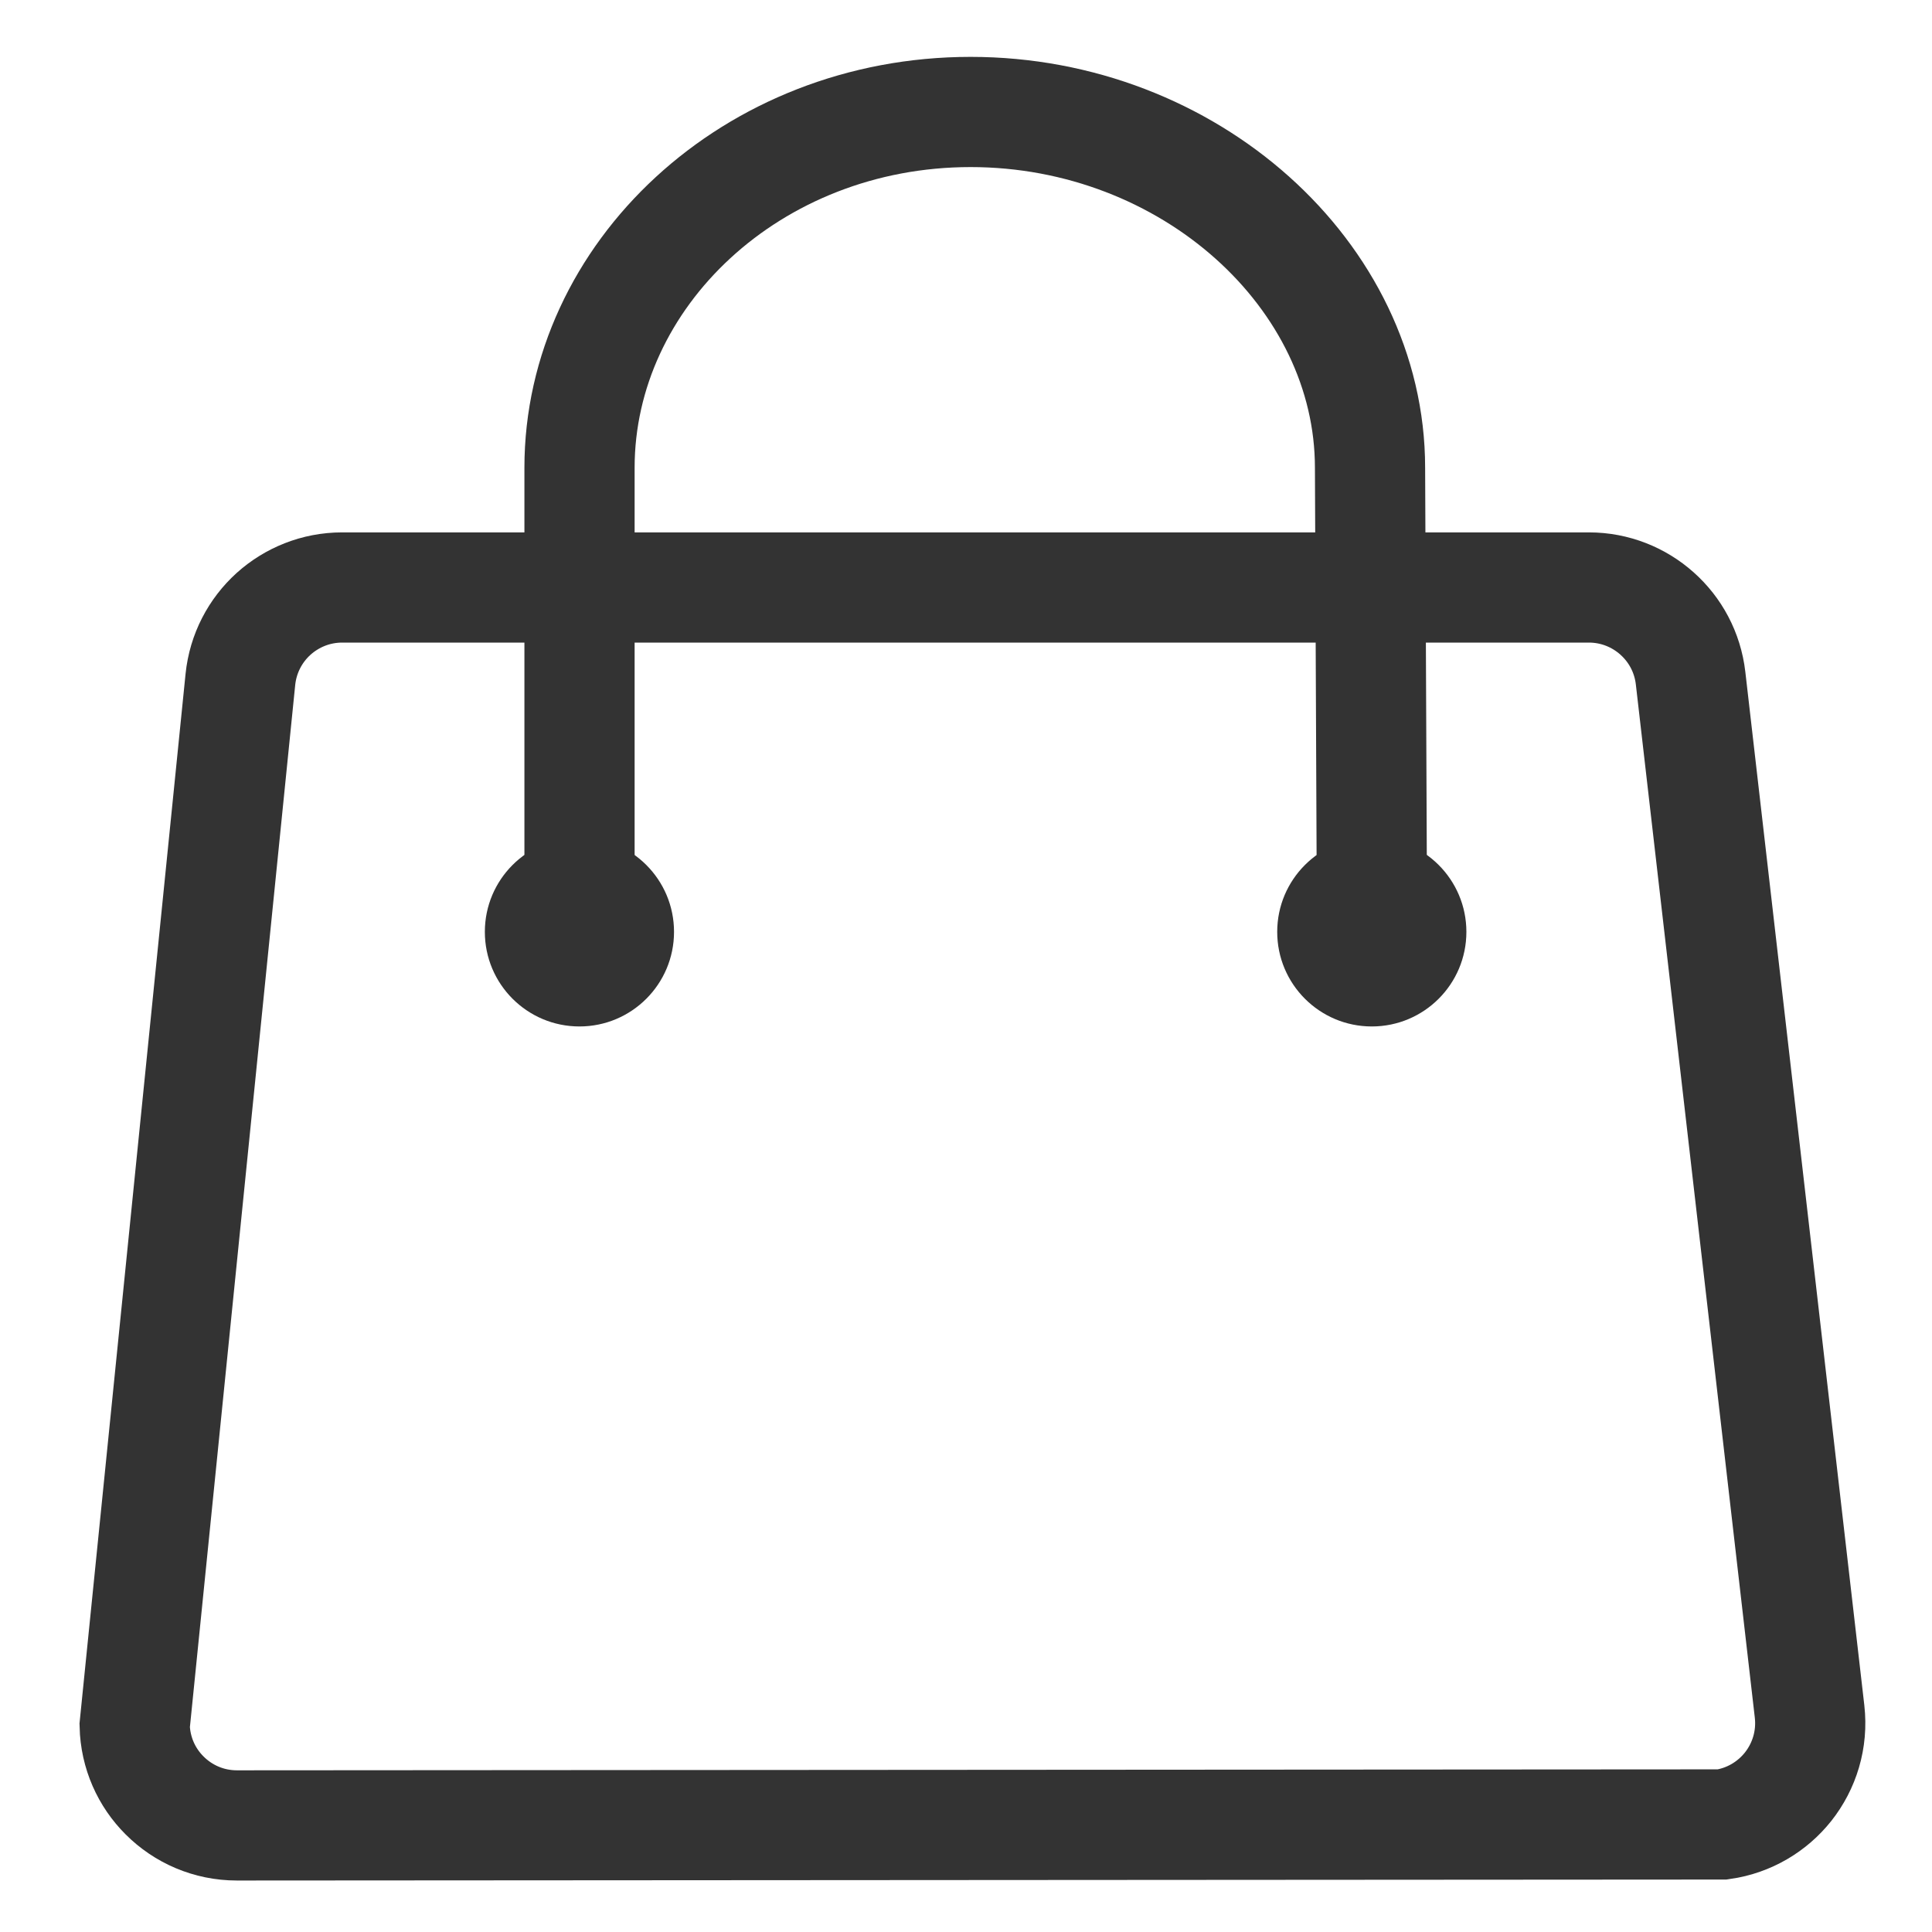 <?xml version="1.0" encoding="UTF-8"?>
<svg width="24px" height="24px" viewBox="0 0 24 24" version="1.1" xmlns="http://www.w3.org/2000/svg" xmlns:xlink="http://www.w3.org/1999/xlink">
    <title>通用/topbar/web/ic/购物袋 / black</title>
    <defs>
        <filter id="filter-1">
            <feColorMatrix in="SourceGraphic" type="matrix" values="0 0 0 0 0.2 0 0 0 0 0.2 0 0 0 0 0.2 0 0 0 1 0"></feColorMatrix>
        </filter>
    </defs>
    <g id="通用/topbar/web/ic/购物袋-/-black" stroke="none" stroke-width="1" fill="none" fill-rule="evenodd">
        <rect id="Rectangle" fill="#E9E9E9" opacity="0" x="-3" y="-3" width="30" height="30"></rect>
        <g filter="url(#filter-1)" id="Group-2" opacity="0">
            <g>
                <rect id="Rectangle" fill="#E9E9E9" x="0" y="0" width="24" height="24"></rect>
            </g>
        </g>
        <g id="Group" transform="translate(0.319, 1.39)">
            <path d="M19.42,5.908 C19.742,5.908 20.04,6.03 20.265,6.231 C20.491,6.432 20.645,6.713 20.682,7.034 L20.682,7.034 L22.16,19.87 C22.2,20.219 22.095,20.551 21.893,20.806 C21.697,21.052 21.411,21.226 21.077,21.274 L21.077,21.274 L2.624,21.286 C2.273,21.286 1.956,21.144 1.726,20.914 C1.502,20.691 1.362,20.385 1.354,20.046 L1.354,20.046 L2.667,7.051 C2.7,6.726 2.853,6.441 3.079,6.236 C3.306,6.032 3.605,5.908 3.931,5.908 L3.931,5.908 Z" id="矩形" stroke="#333333" stroke-width="1.369"></path>
            <path d="M16.722,6.01119154e-14 L16.722,5.361 C16.722,7.754 14.58,9.781 11.864,9.781 C9.148,9.781 6.902,7.754 6.902,5.361 L6.879,6.01119154e-14" id="矩形" stroke="#333333" stroke-width="1.369" stroke-linecap="round" transform="translate(11.801, 4.891) rotate(-180) translate(-11.801, -4.891) "></path>
            <circle id="椭圆形" fill="#333333" cx="6.879" cy="10.186" r="1.175"></circle>
            <circle id="椭圆形备份" fill="#333333" cx="16.722" cy="10.186" r="1.175"></circle>
        </g>
    </g>
</svg>